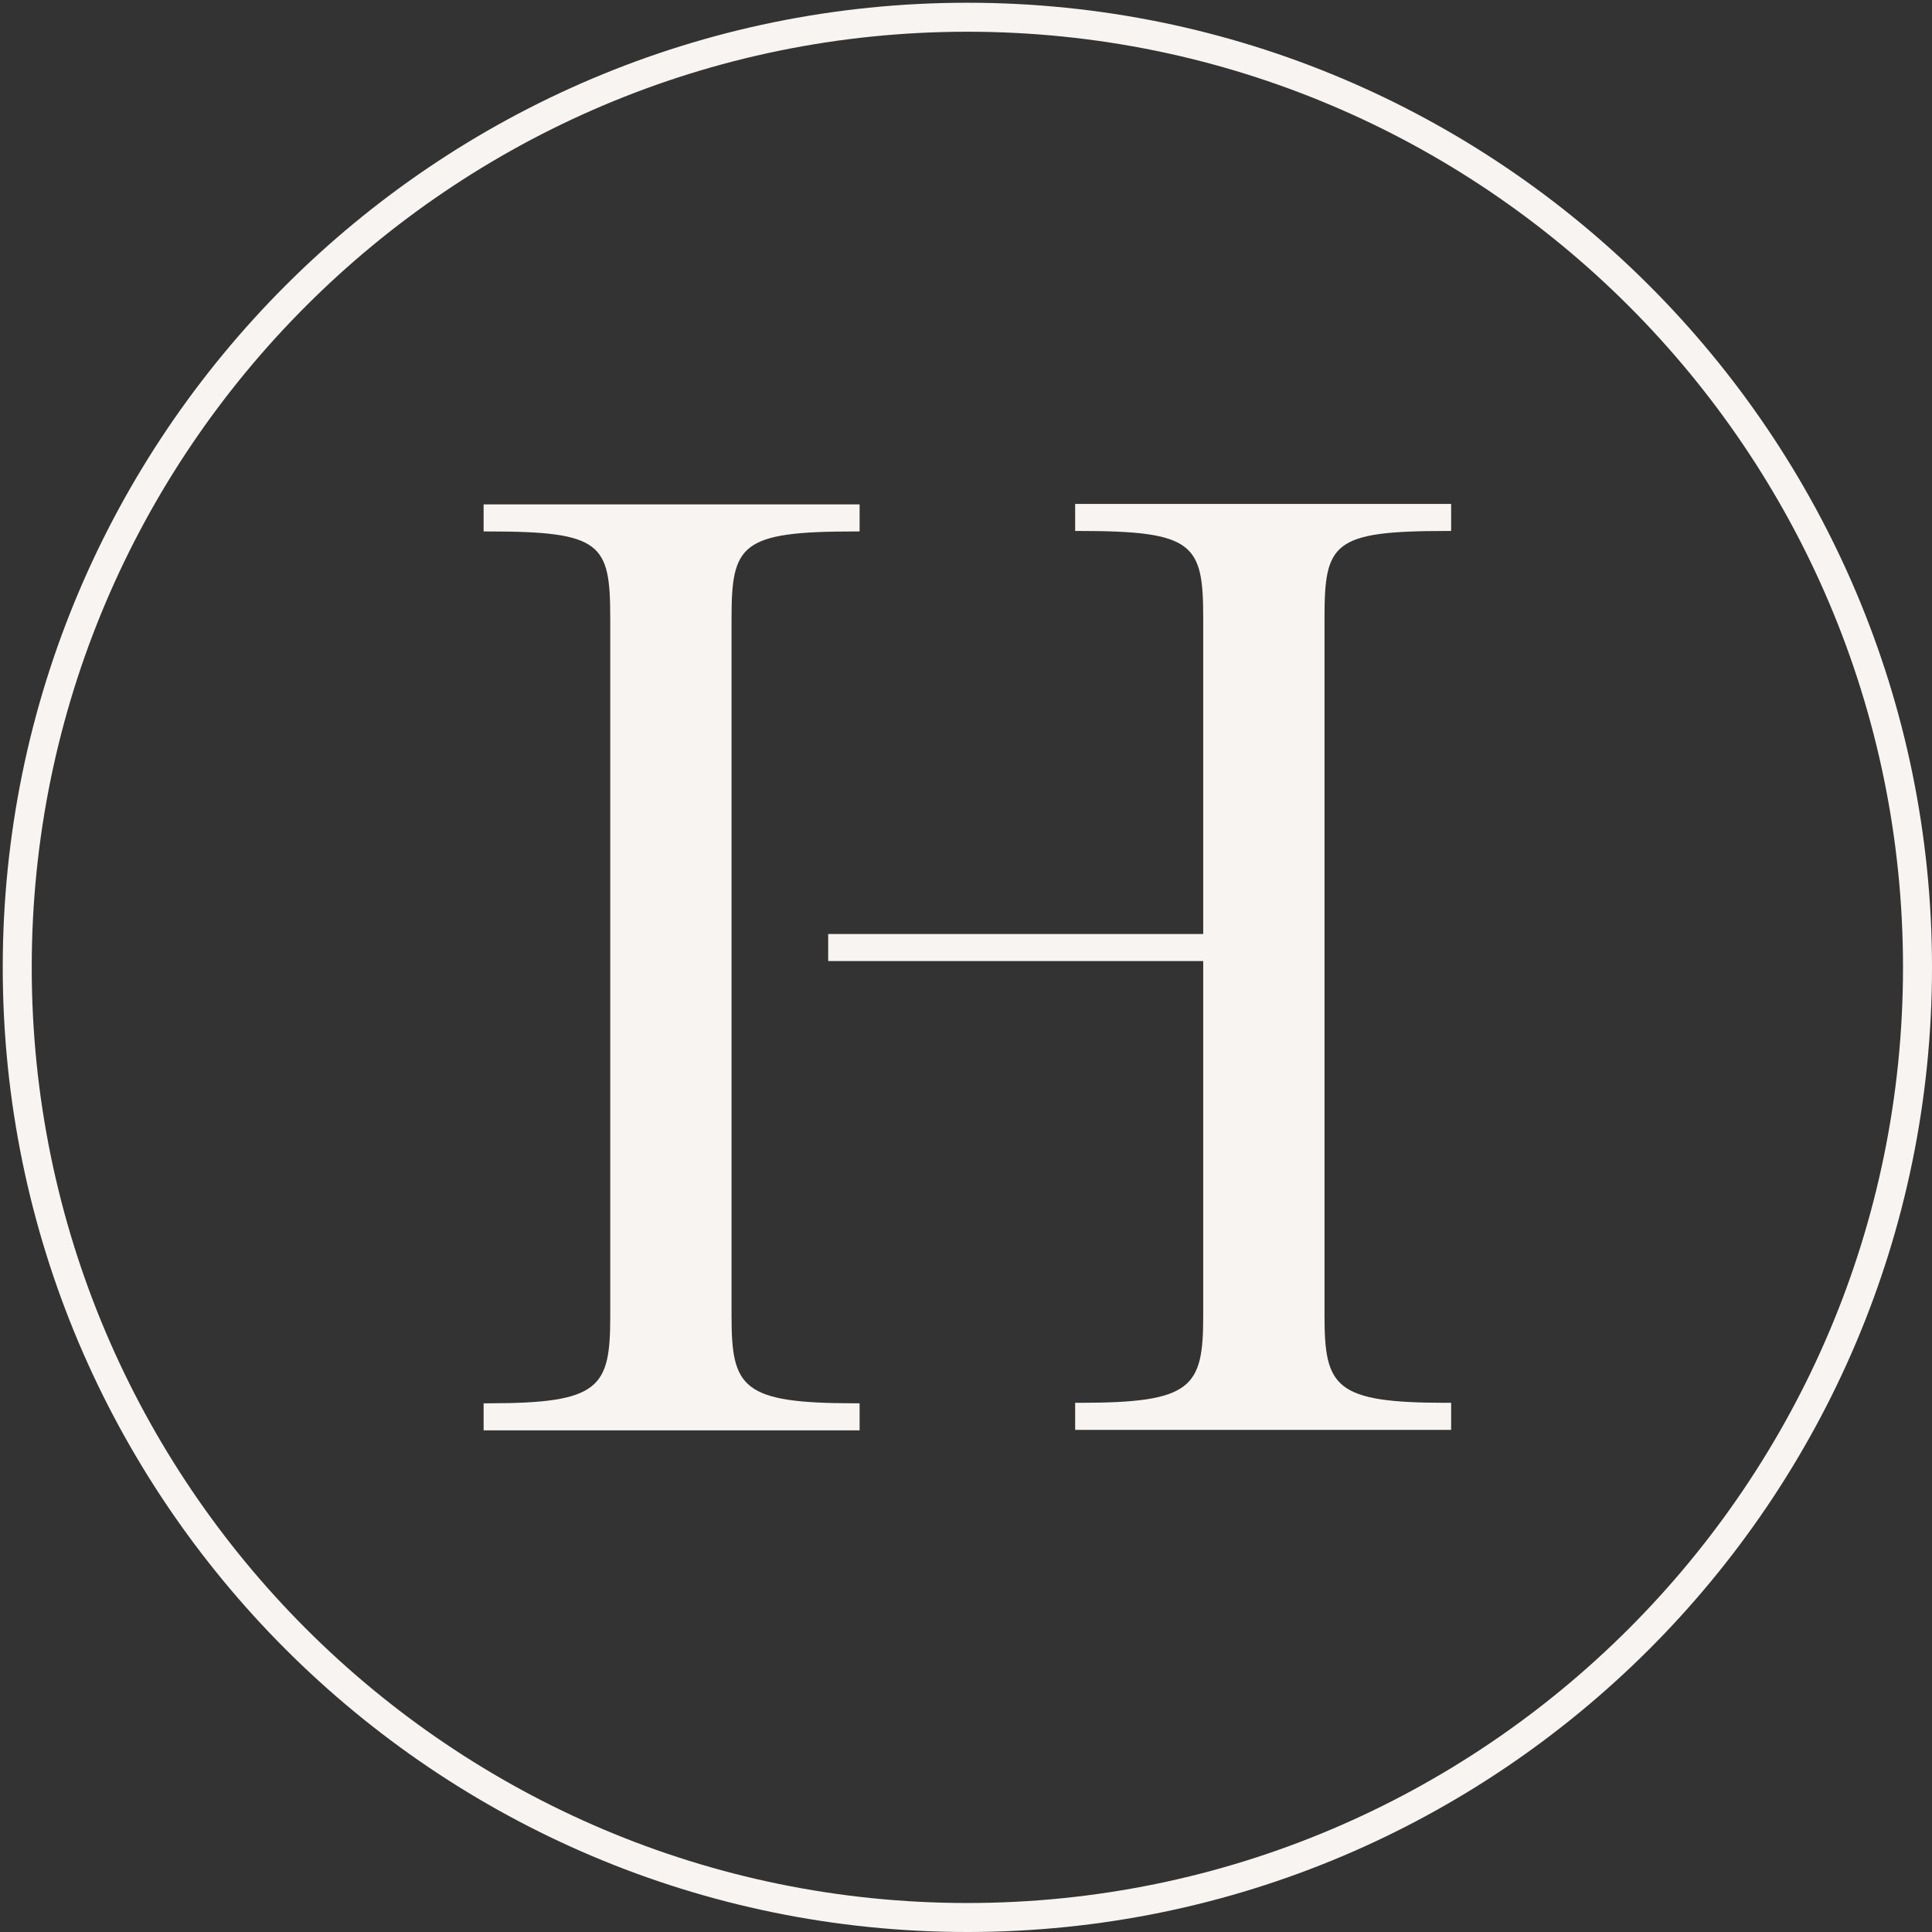 <svg xmlns="http://www.w3.org/2000/svg" width="100%" viewBox="0 0 141 141" fill="none" class="nav_menu_icon"><rect x="0" y="0" width="141" height="141" fill="#333333" stroke="none"/><path d="M70.6 141C31.767 141 0.2 109.433 0.2 70.6C0.2 31.767 31.767 0.2 70.6 0.2C109.433 0.2 141 31.767 141 70.6C141 109.433 109.433 141 70.6 141ZM70.6 2.316C32.931 2.316 2.316 32.931 2.316 70.6C2.316 108.269 32.931 138.884 70.6 138.884C108.269 138.884 138.884 108.269 138.884 70.6C138.884 32.931 108.269 2.316 70.6 2.316Z" fill="#f7f4f1"></path><path d="M87.812 96.065V70.141H60.442V68.166H87.812V45.099C87.812 39.703 87.142 38.751 78.818 38.751H78.466V36.776H105.906V38.751H105.553C97.265 38.751 96.665 39.633 96.665 45.099V96.03C96.665 101.25 97.441 102.379 105.553 102.379H105.906V104.354H78.466V102.379H78.818C87.036 102.379 87.812 101.25 87.812 96.03" fill="#f7f4f1"></path><path d="M62.735 38.786H62.383C54.059 38.786 53.389 39.738 53.389 45.135V96.065C53.389 101.285 54.165 102.414 62.383 102.414H62.735V104.389H35.295V102.414H35.648C43.795 102.414 44.536 101.285 44.536 96.065V45.135C44.536 39.668 43.936 38.786 35.648 38.786H35.295V36.811H62.735V38.786Z" fill="#f7f4f1"></path></svg>